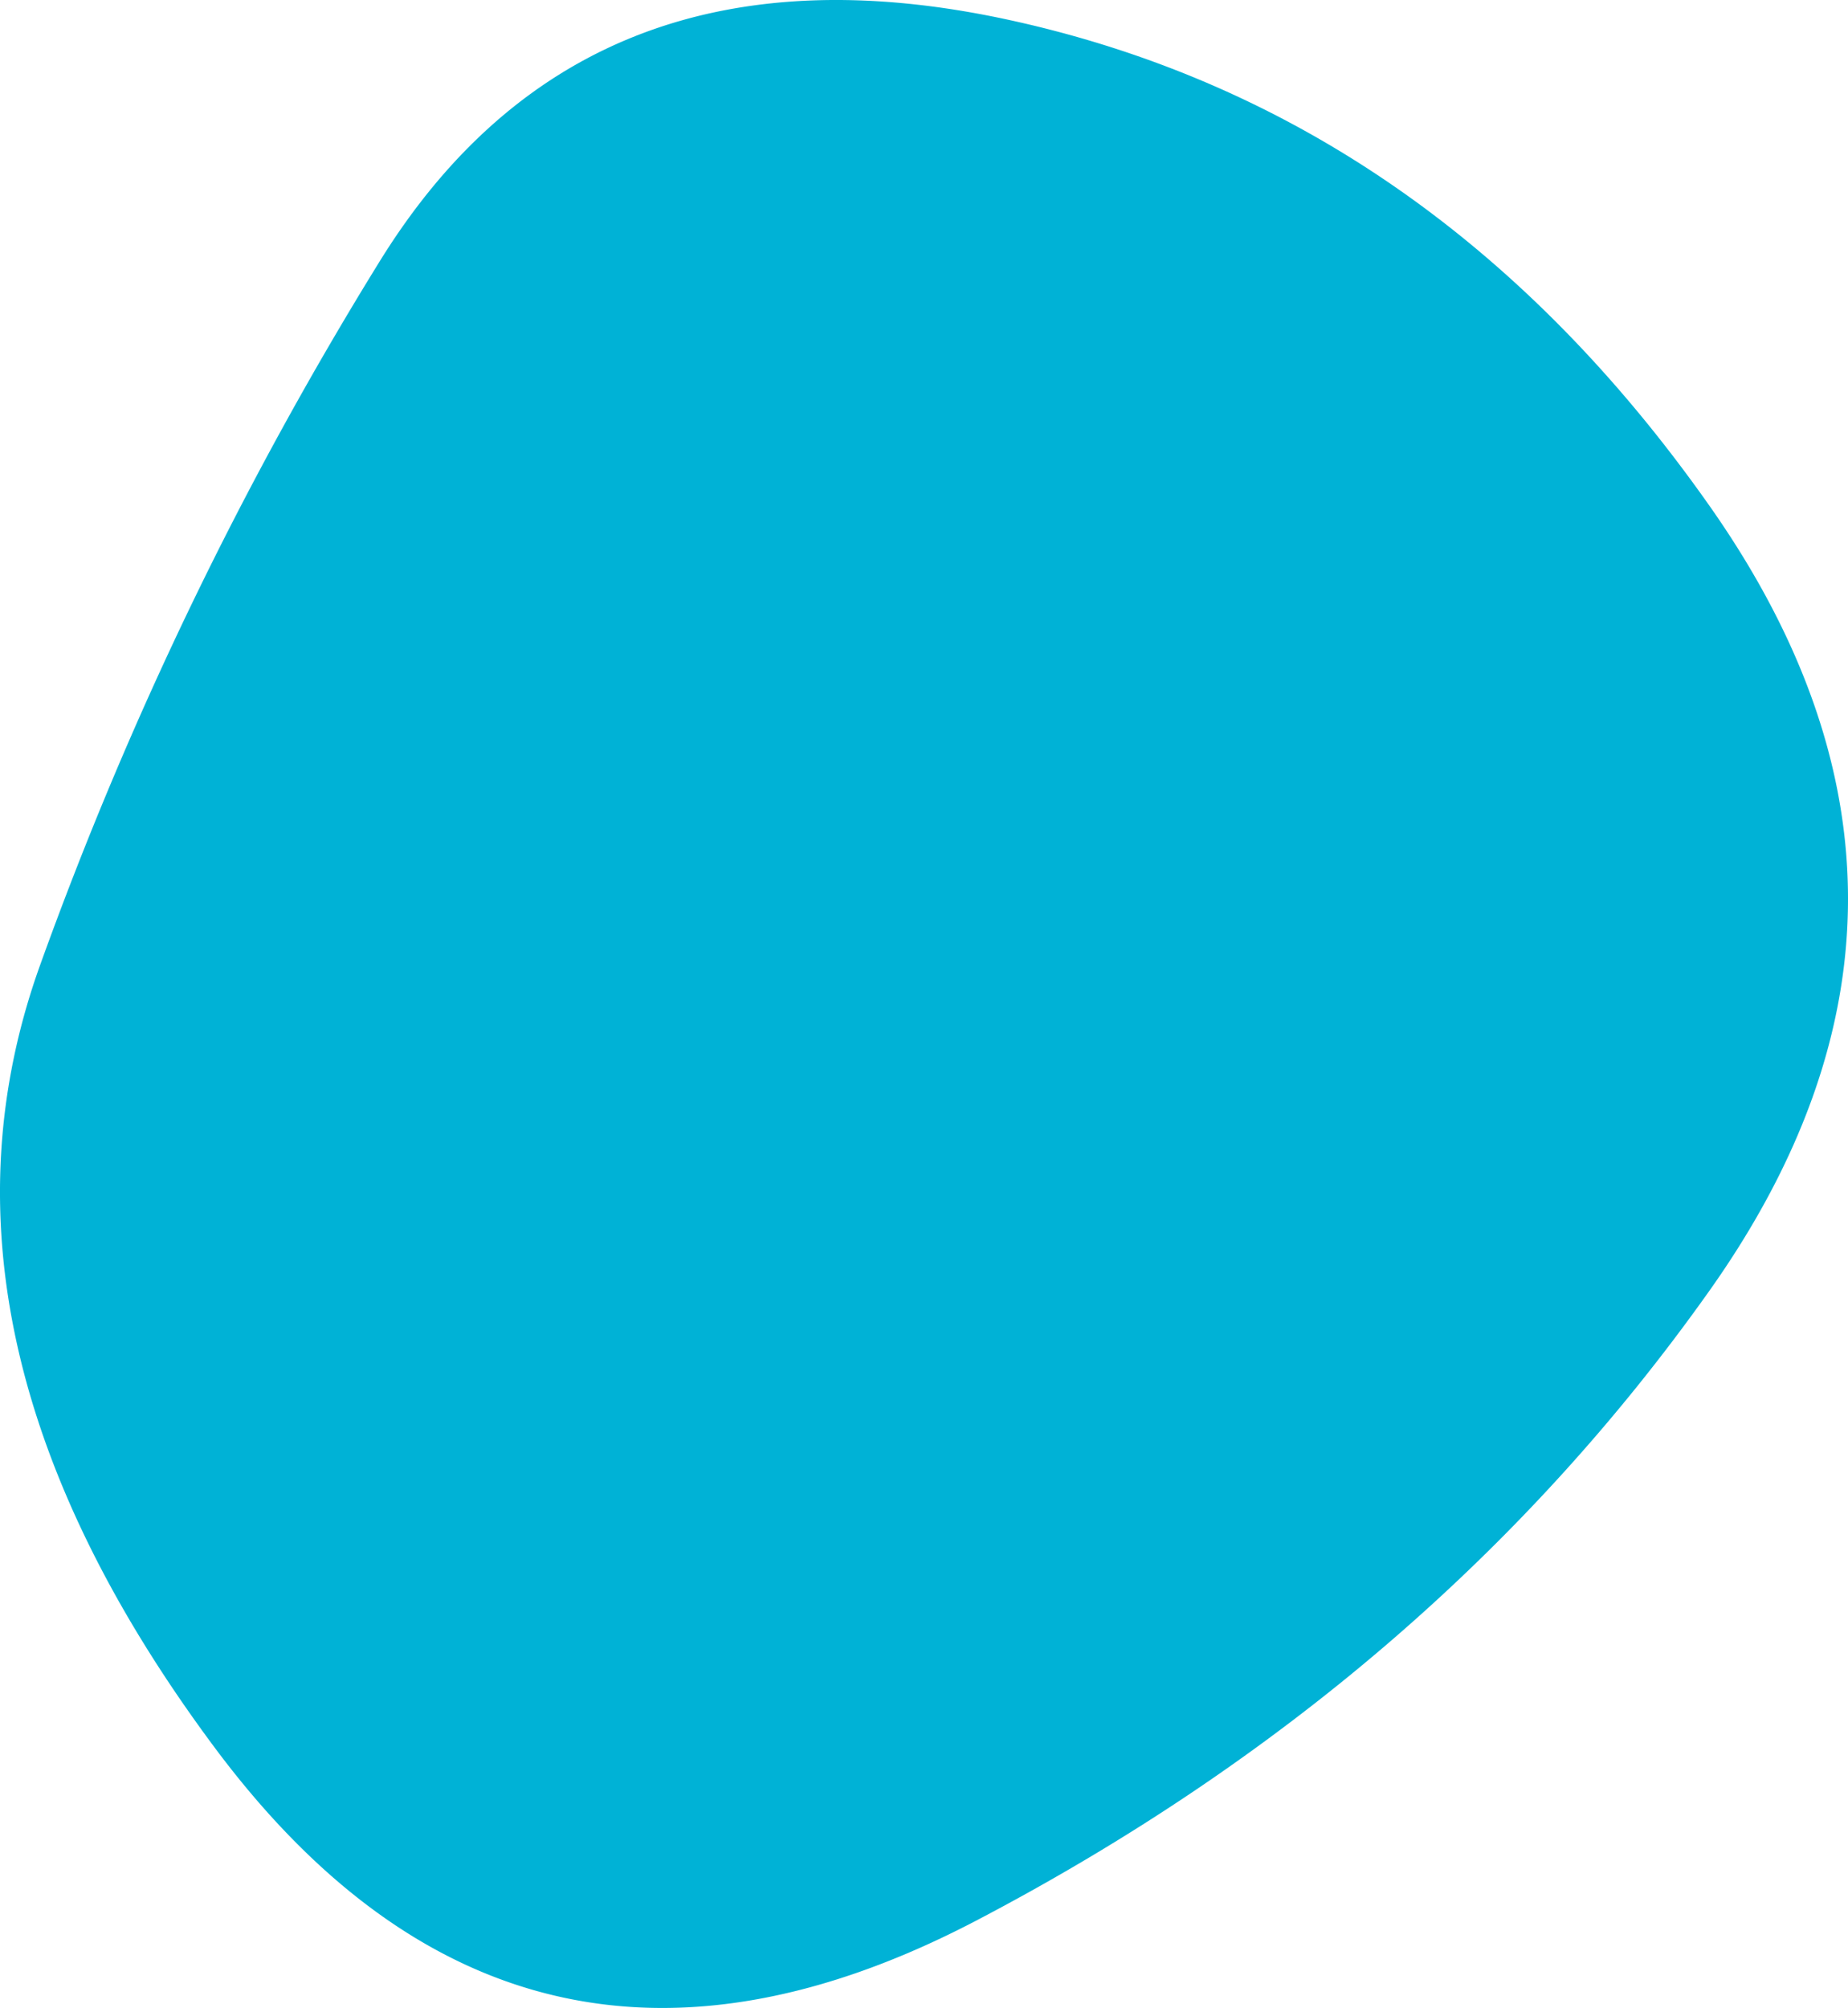 <svg xmlns="http://www.w3.org/2000/svg" width="340.41" height="369.815" viewBox="0 0 340.41 369.815"><path d="M406,312q-51,72-135,116T130.5,396Q74,320,98.5,252A691.857,691.857,0,0,1,161,122.5Q199,61,277,78t129,89.5Q457,240,406,312Z" transform="translate(-91.09 -74.318)" fill="#00b2d6"/></svg>